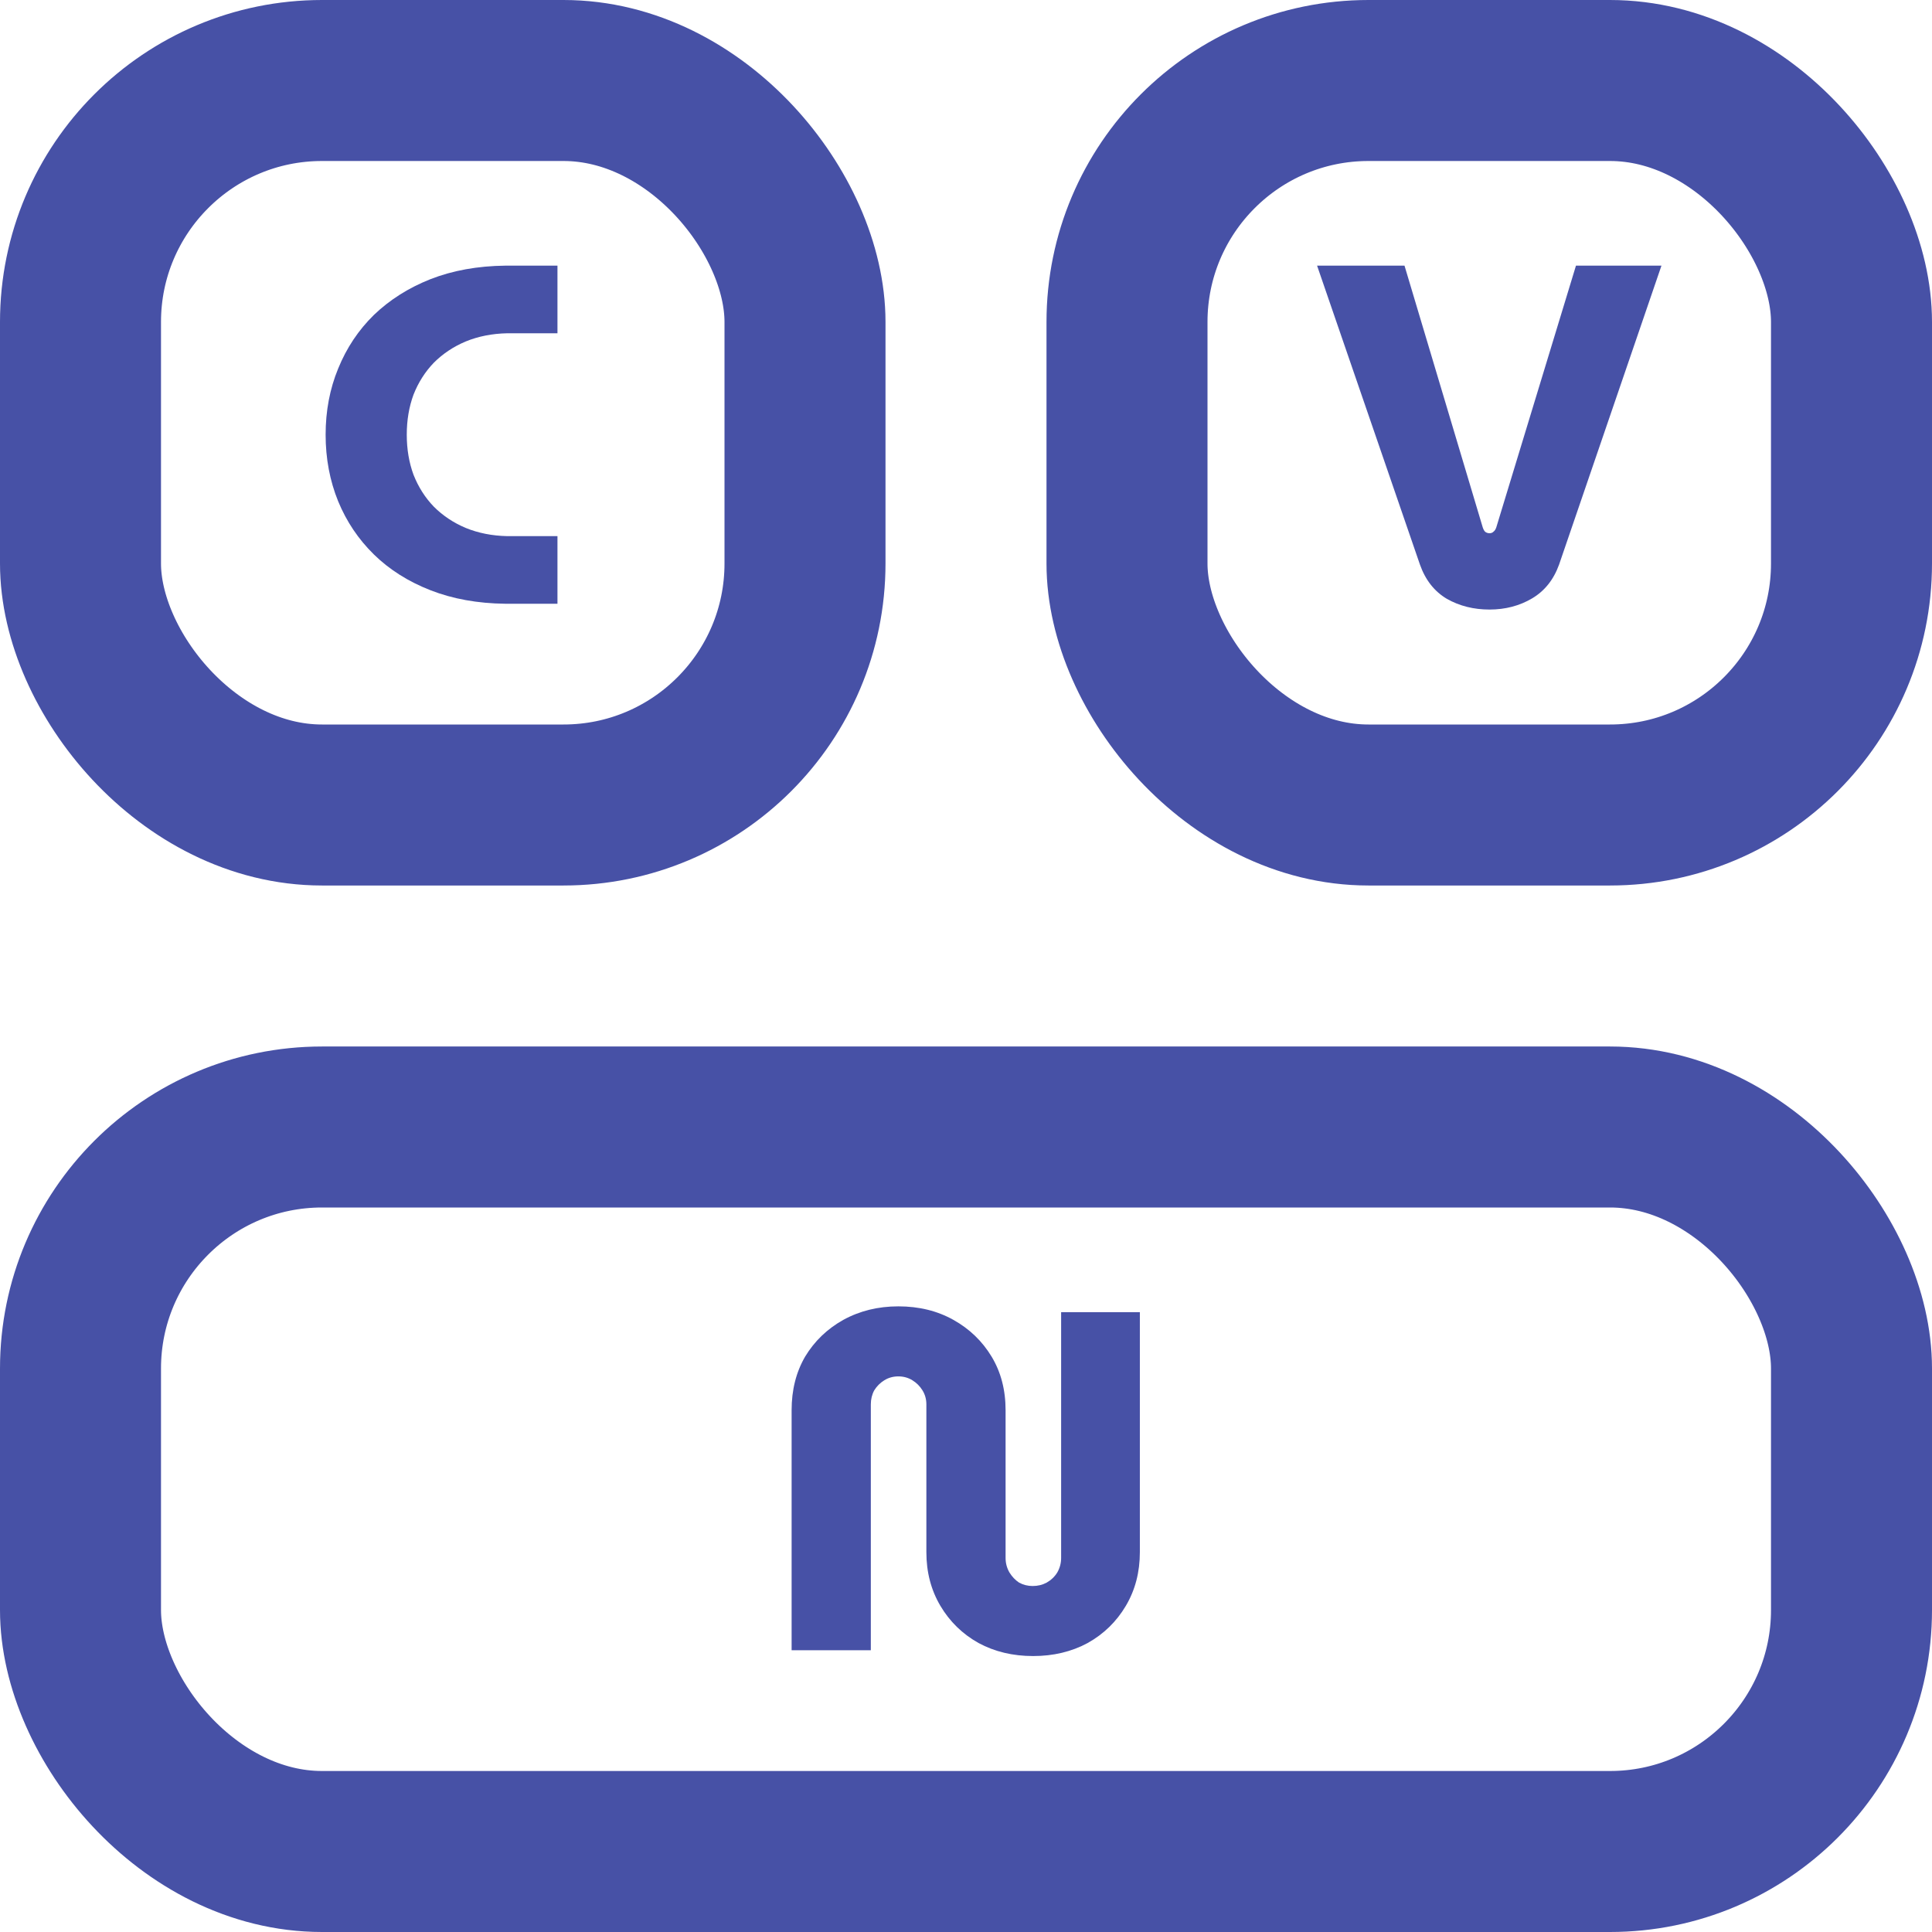 <svg width="96" height="96" viewBox="0 0 96 96" fill="none" xmlns="http://www.w3.org/2000/svg">
<rect x="4" y="4" width="36" height="36" rx="12" stroke="#4751A6" stroke-width="8" stroke-linejoin="round"/>
<rect x="4" y="56" width="88" height="36" rx="12" stroke="#4751A6" stroke-width="8" stroke-linejoin="round"/>
<rect x="56" y="4" width="36" height="36" rx="12" stroke="#4751A6" stroke-width="8" stroke-linejoin="round"/>
<path d="M74.013 30.288C73.229 30.288 72.525 30.112 71.901 29.76C71.277 29.392 70.829 28.824 70.557 28.056L65.445 13.2H69.789L73.677 26.208C73.709 26.304 73.749 26.376 73.797 26.424C73.861 26.472 73.933 26.496 74.013 26.496C74.093 26.496 74.157 26.472 74.205 26.424C74.269 26.376 74.317 26.304 74.349 26.208L78.309 13.2H82.557L77.469 28.056C77.197 28.808 76.749 29.368 76.125 29.736C75.501 30.104 74.797 30.288 74.013 30.288Z" fill="#4751A6"/>
<path d="M25.108 30C23.732 29.984 22.492 29.76 21.388 29.328C20.284 28.896 19.348 28.304 18.58 27.552C17.812 26.8 17.22 25.92 16.804 24.912C16.388 23.888 16.18 22.784 16.18 21.6C16.18 20.416 16.388 19.32 16.804 18.312C17.22 17.288 17.812 16.4 18.58 15.648C19.364 14.896 20.3 14.304 21.388 13.872C22.492 13.44 23.732 13.216 25.108 13.2H27.7V16.56H25.204C24.452 16.576 23.764 16.712 23.14 16.968C22.532 17.224 22.004 17.576 21.556 18.024C21.124 18.472 20.788 19 20.548 19.608C20.324 20.216 20.212 20.88 20.212 21.6C20.212 22.32 20.324 22.984 20.548 23.592C20.788 24.2 21.124 24.728 21.556 25.176C22.004 25.624 22.532 25.976 23.14 26.232C23.764 26.488 24.452 26.624 25.204 26.64H27.7V30H25.108Z" fill="#4751A6"/>
<path d="M51.335 82.288C50.327 82.288 49.423 82.072 48.623 81.64C47.823 81.192 47.191 80.576 46.727 79.792C46.263 79.008 46.031 78.12 46.031 77.128V69.784C46.031 69.528 45.967 69.296 45.839 69.088C45.711 68.88 45.543 68.712 45.335 68.584C45.127 68.456 44.895 68.392 44.639 68.392C44.383 68.392 44.151 68.456 43.943 68.584C43.735 68.712 43.567 68.88 43.439 69.088C43.327 69.296 43.271 69.528 43.271 69.784V82H39.335V70.072C39.335 69.064 39.559 68.176 40.007 67.408C40.471 66.64 41.103 66.032 41.903 65.584C42.719 65.136 43.631 64.912 44.639 64.912C45.663 64.912 46.575 65.136 47.375 65.584C48.175 66.032 48.807 66.64 49.271 67.408C49.735 68.176 49.967 69.064 49.967 70.072V77.416C49.967 77.672 50.031 77.912 50.159 78.136C50.287 78.344 50.447 78.512 50.639 78.64C50.847 78.752 51.071 78.808 51.311 78.808C51.567 78.808 51.799 78.752 52.007 78.64C52.231 78.512 52.407 78.344 52.535 78.136C52.663 77.912 52.727 77.672 52.727 77.416V65.2H56.639V77.128C56.639 78.12 56.407 79.008 55.943 79.792C55.479 80.576 54.847 81.192 54.047 81.64C53.247 82.072 52.343 82.288 51.335 82.288Z" fill="#4751A6"/>
</svg>
